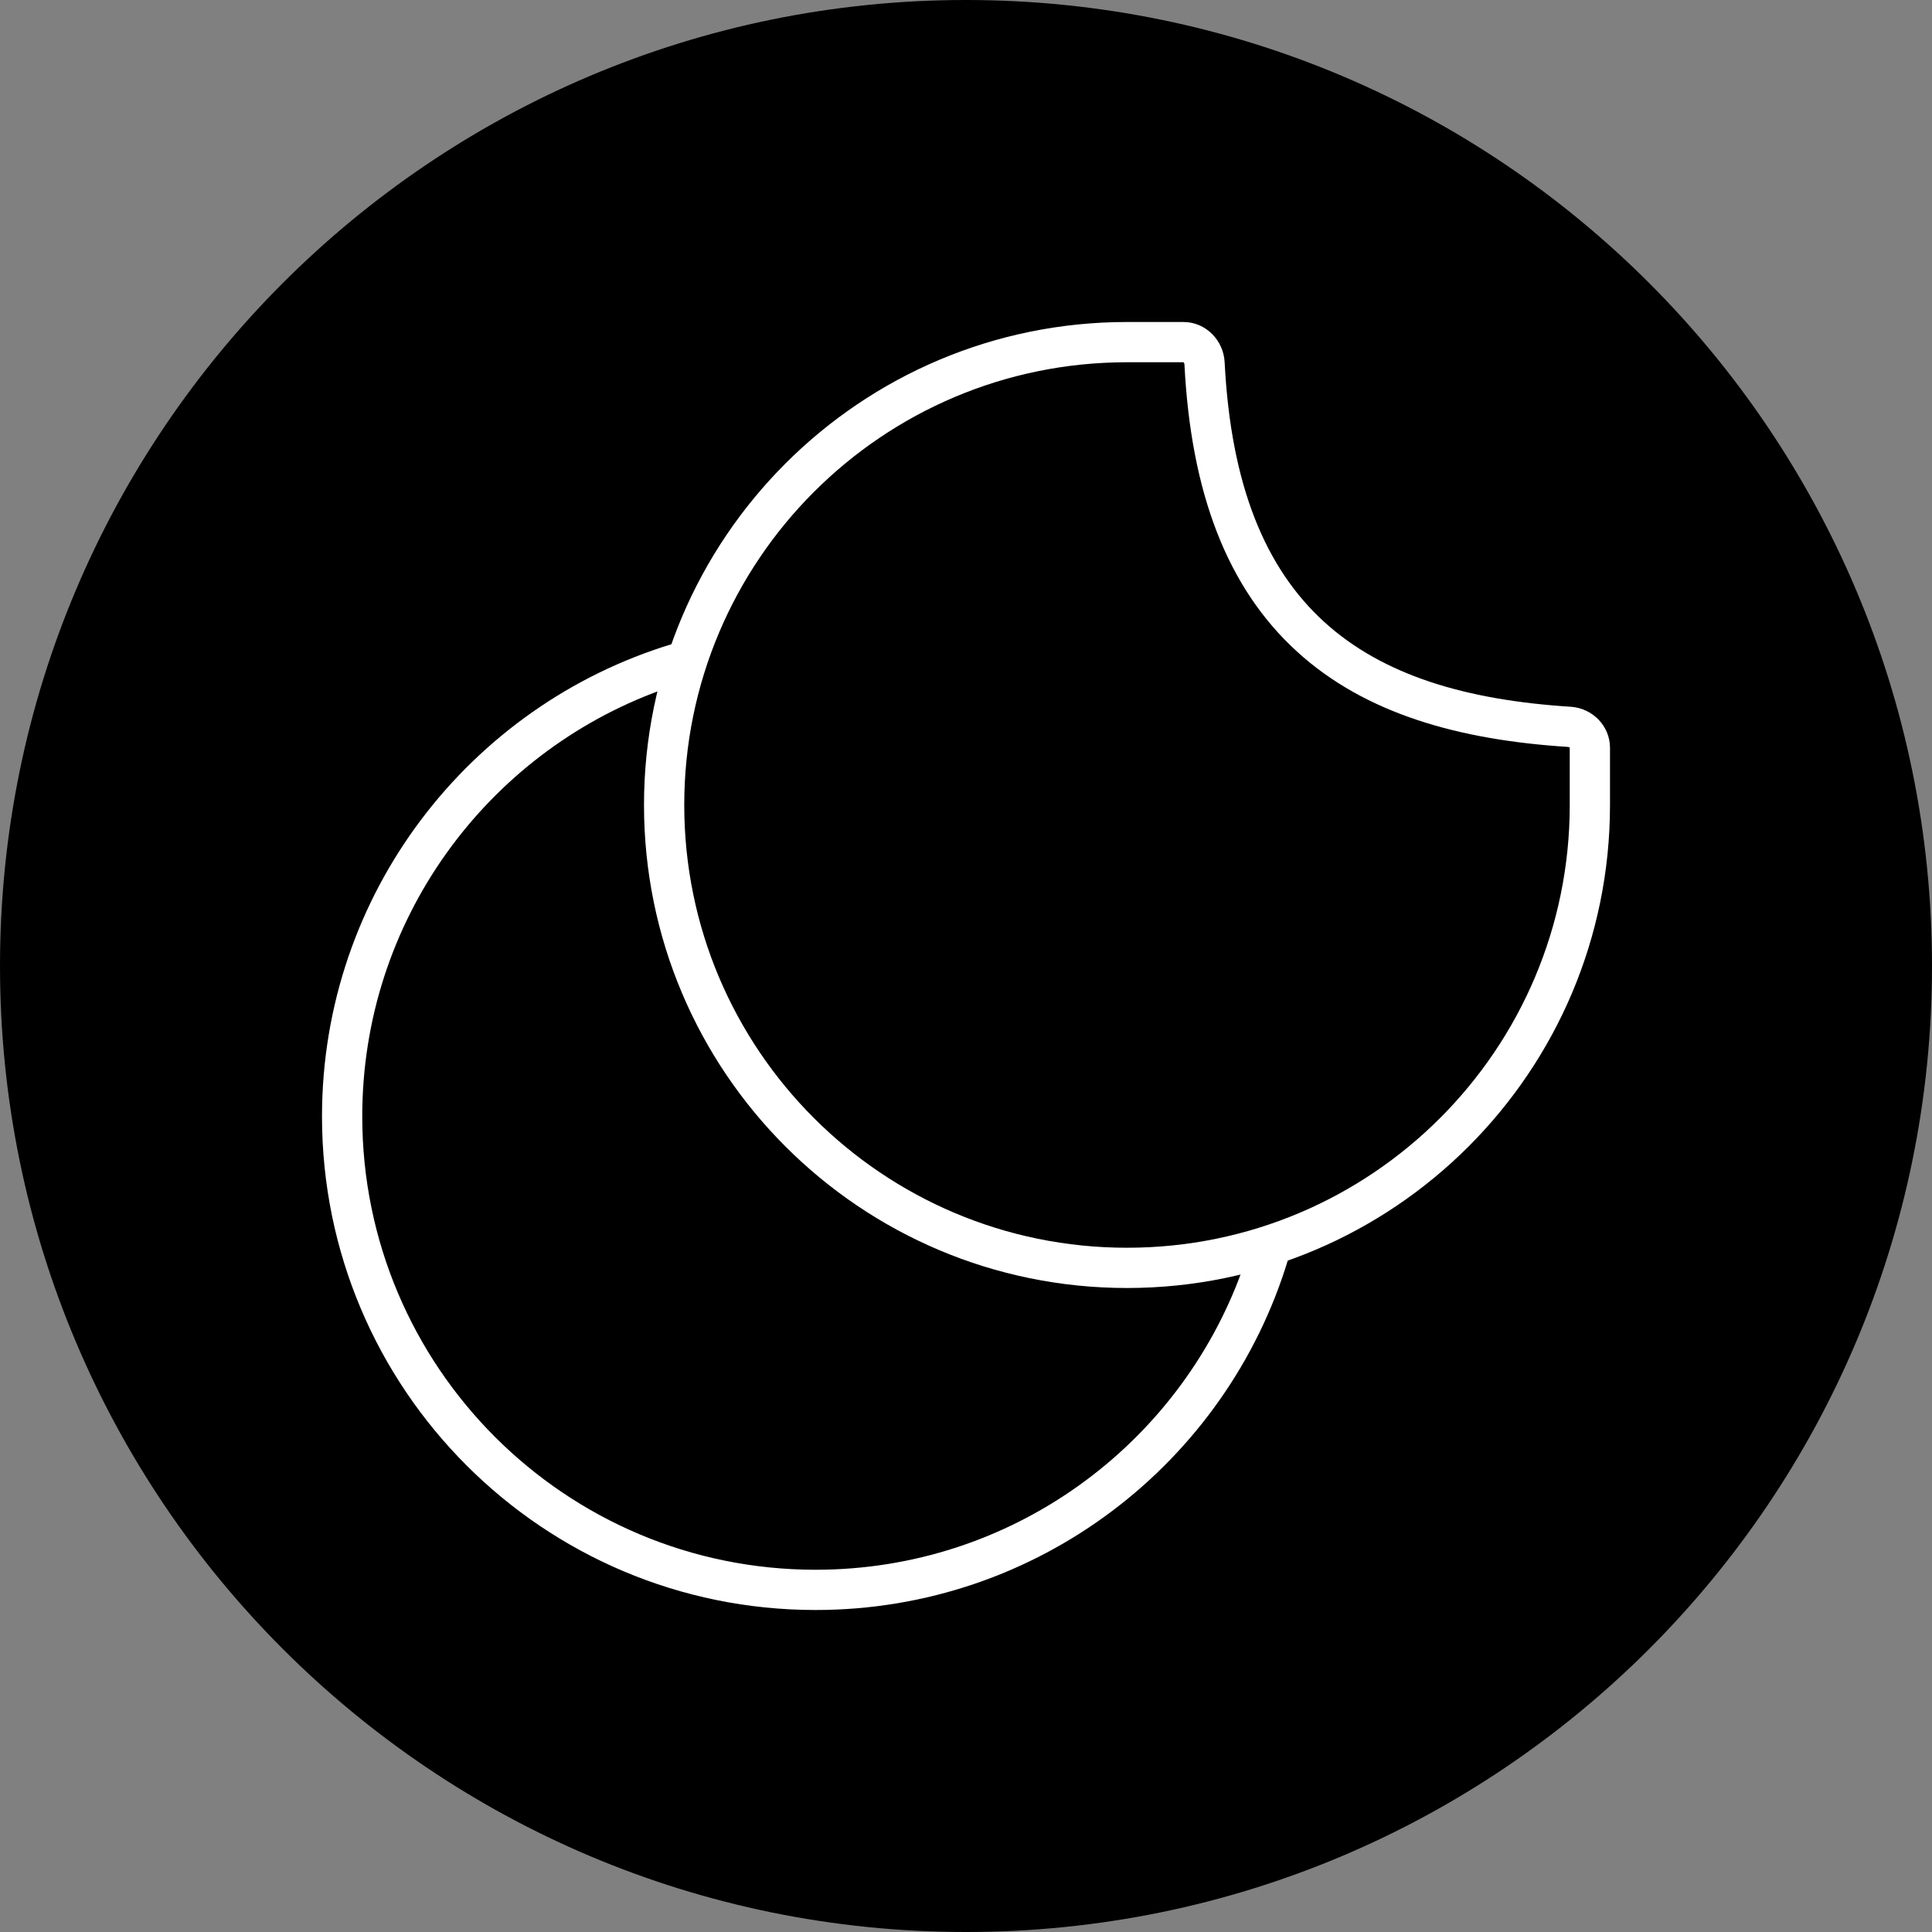 <svg width="48" height="48" viewBox="0 0 48 48" fill="none" xmlns="http://www.w3.org/2000/svg">
<rect x="0" y="0" width="48" height="48" fill="#808080" stroke="none"/>
<path d="M48 24C48 37.255 37.255 48 24 48C10.745 48 0 37.255 0 24C0 10.745 10.745 0 24 0C37.255 0 48 10.745 48 24Z" fill="black"/>
<path fill-rule="evenodd" clip-rule="evenodd" d="M28 31C34.075 31 39 26.075 39 20V18.578C38.999 18.578 38.998 18.576 38.996 18.573C38.988 18.565 38.975 18.558 38.958 18.557C36.262 18.385 33.923 17.741 32.219 16.184C30.496 14.61 29.59 12.261 29.427 9.052C29.426 9.032 29.418 9.015 29.407 9.005C29.404 9.002 29.402 9.001 29.401 9H28C21.925 9 17 13.925 17 20C17 26.075 21.925 31 28 31ZM40 20C40 26.627 34.627 32 28 32C21.373 32 16 26.627 16 20C16 13.373 21.373 8 28 8H29.402C29.954 8 30.398 8.45 30.426 9.001C30.736 15.107 33.831 17.228 39.021 17.559C39.564 17.593 40 18.035 40 18.578V20Z" fill="white"/>
<path fill-rule="evenodd" clip-rule="evenodd" d="M30.85 31.588C29.277 35.912 25.131 39 20.263 39C14.043 39 9 33.958 9 27.737C9 22.869 12.088 18.723 16.412 17.15C16.49 16.76 16.587 16.376 16.701 16C11.665 17.526 8 22.204 8 27.737C8 34.51 13.49 40 20.263 40C25.796 40 30.474 36.335 32 31.299C31.624 31.413 31.24 31.51 30.85 31.588Z" fill="white"/>
</svg>
